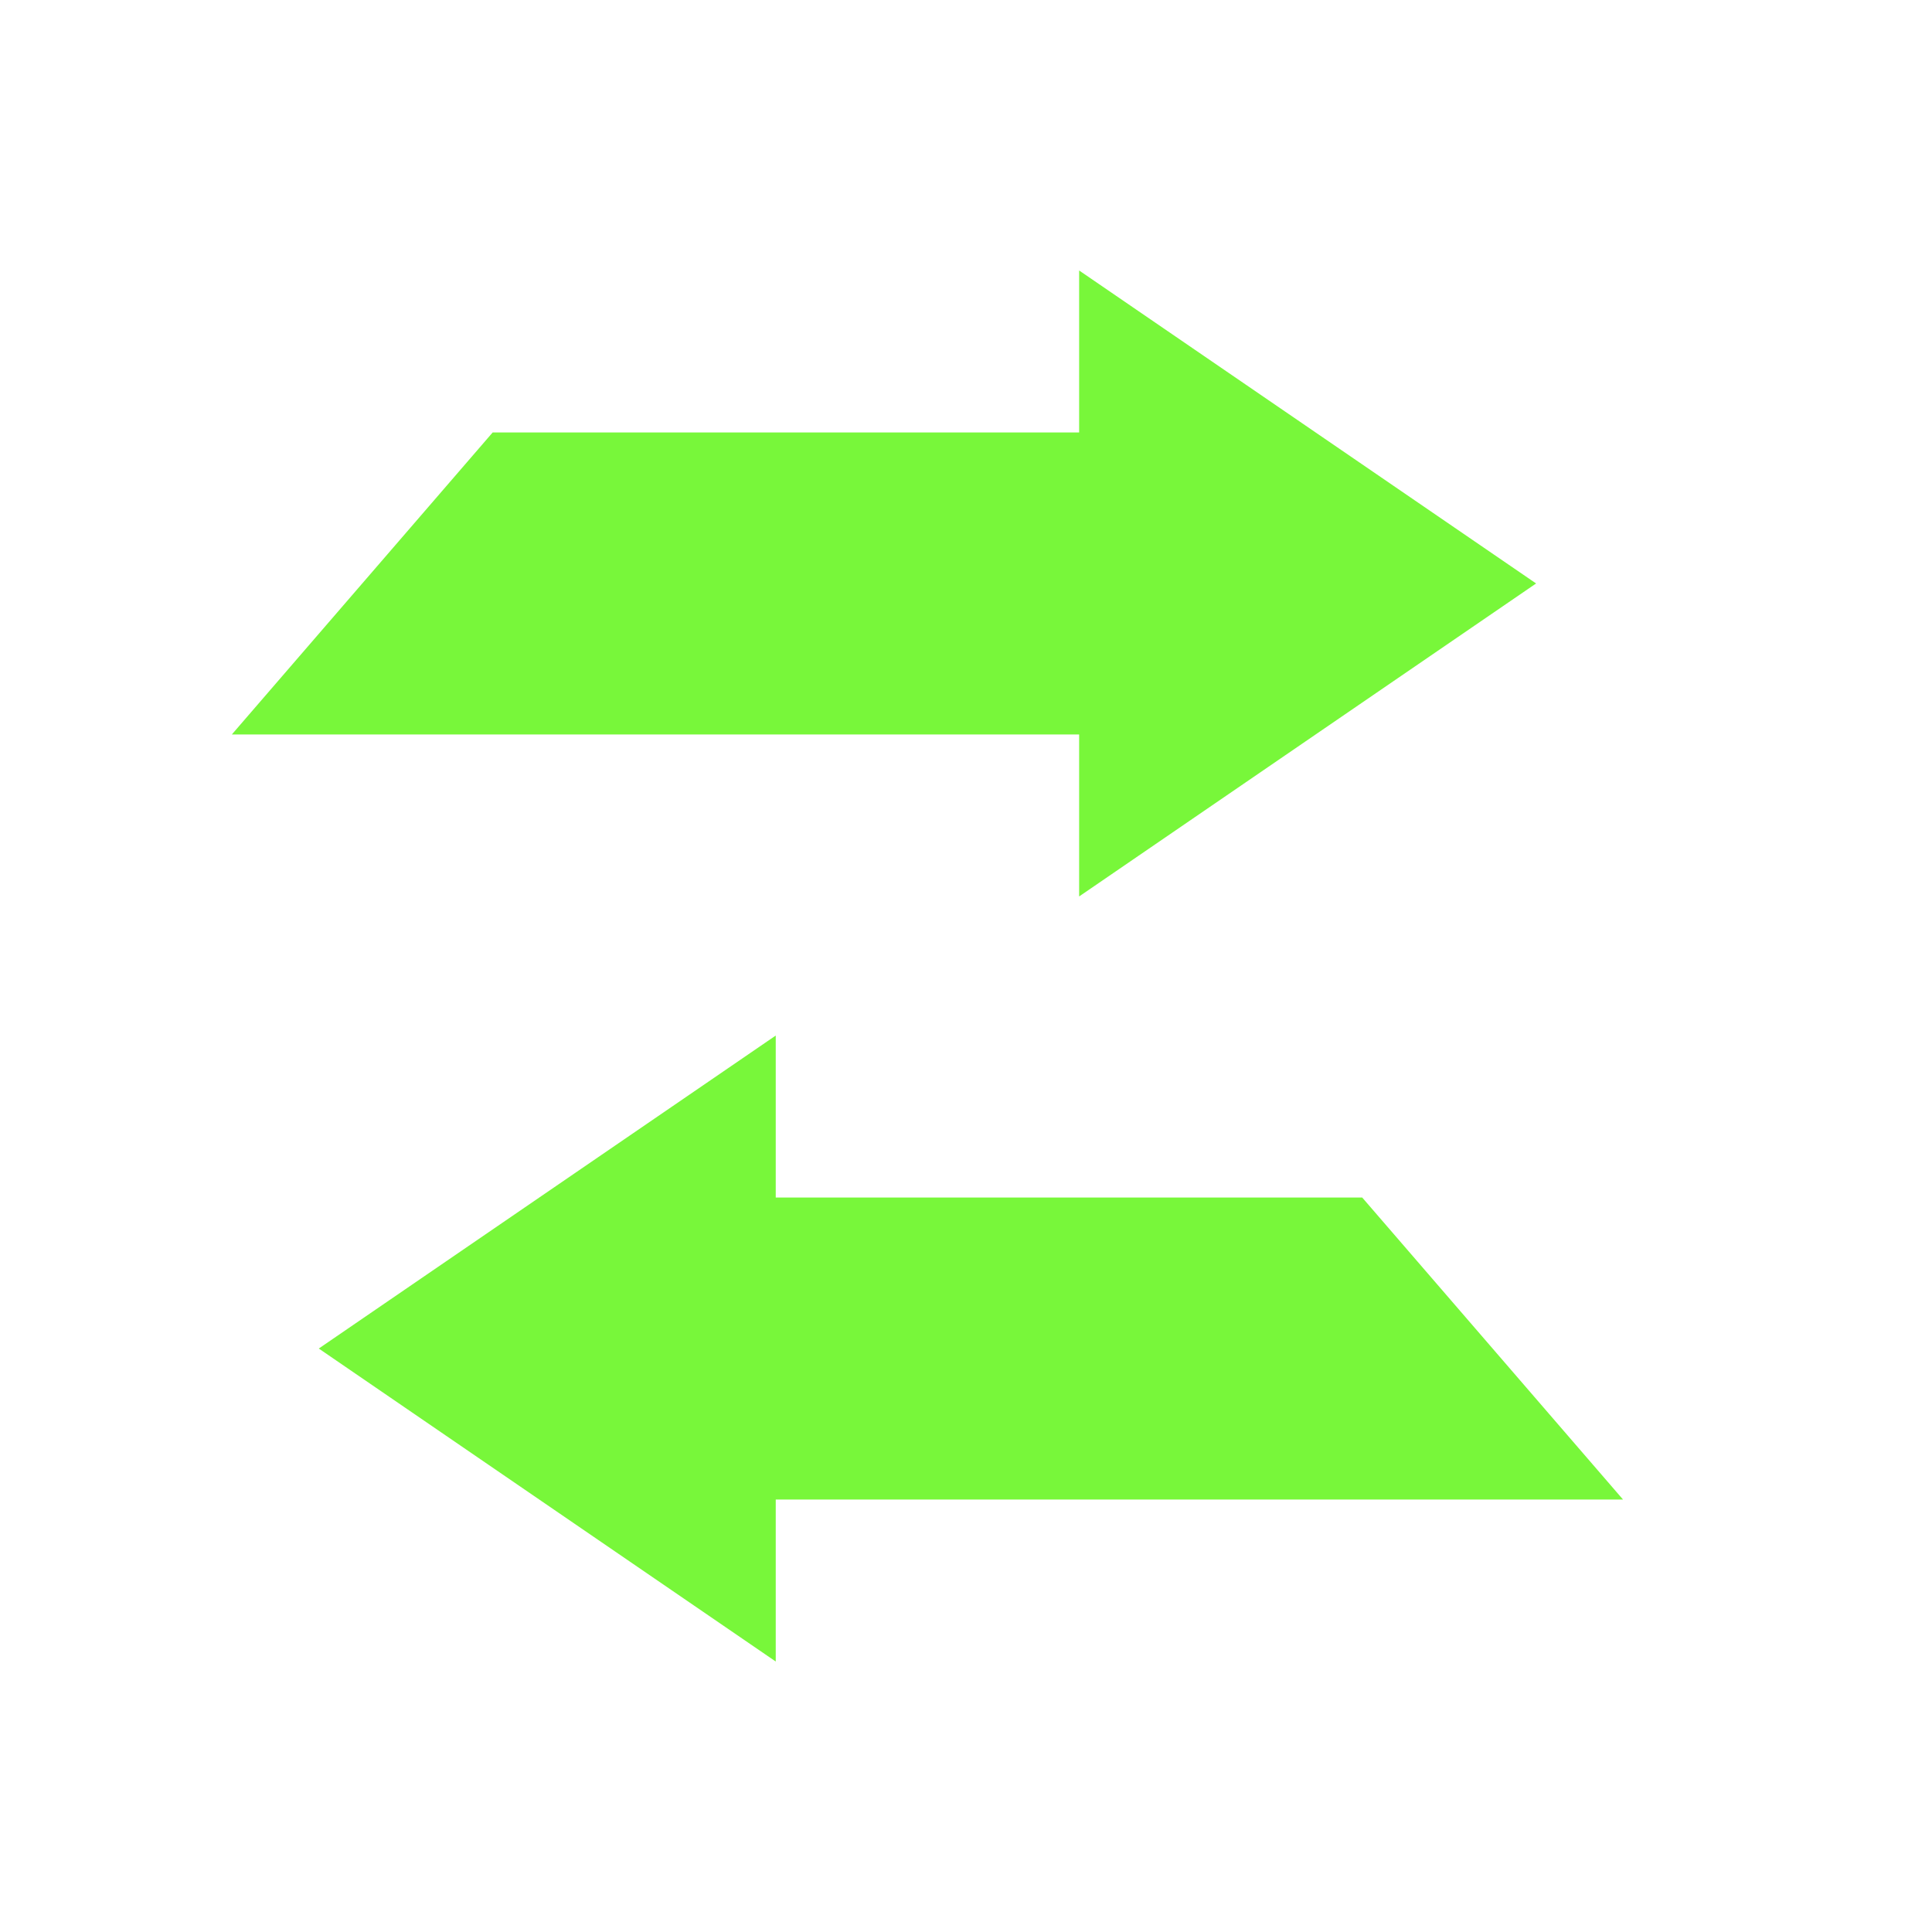 <svg width="22" height="22" viewBox="0 0 25 24" fill="none" xmlns="http://www.w3.org/2000/svg"><g filter="url(#filter0_d)"><path fill-rule="evenodd" clip-rule="evenodd" d="M13.964 9.004H3l3.375-3.908h7.589V3l5.913 4.05-5.913 4.05V9.004zm-3.926 5.992h7.589l3.375 3.908H10.038V21l-5.913-4.05 5.913-4.05v2.096z" fill="#78F73A"/></g><defs><filter id="filter0_d" x="-2" y="-2" width="28" height="28" filterUnits="userSpaceOnUse" color-interpolation-filters="sRGB"><feFlood flood-opacity="0" result="BackgroundImageFix"/><feColorMatrix in="SourceAlpha" values="0 0 0 0 0 0 0 0 0 0 0 0 0 0 0 0 0 0 127 0"/><feOffset/><feGaussianBlur stdDeviation="1.5"/><feColorMatrix values="0 0 0 0 0 0 0 0 0 0 0 0 0 0 0 0 0 0 1 0"/><feBlend in2="BackgroundImageFix" result="effect1_dropShadow"/><feBlend in="SourceGraphic" in2="effect1_dropShadow" result="shape"/></filter></defs></svg>